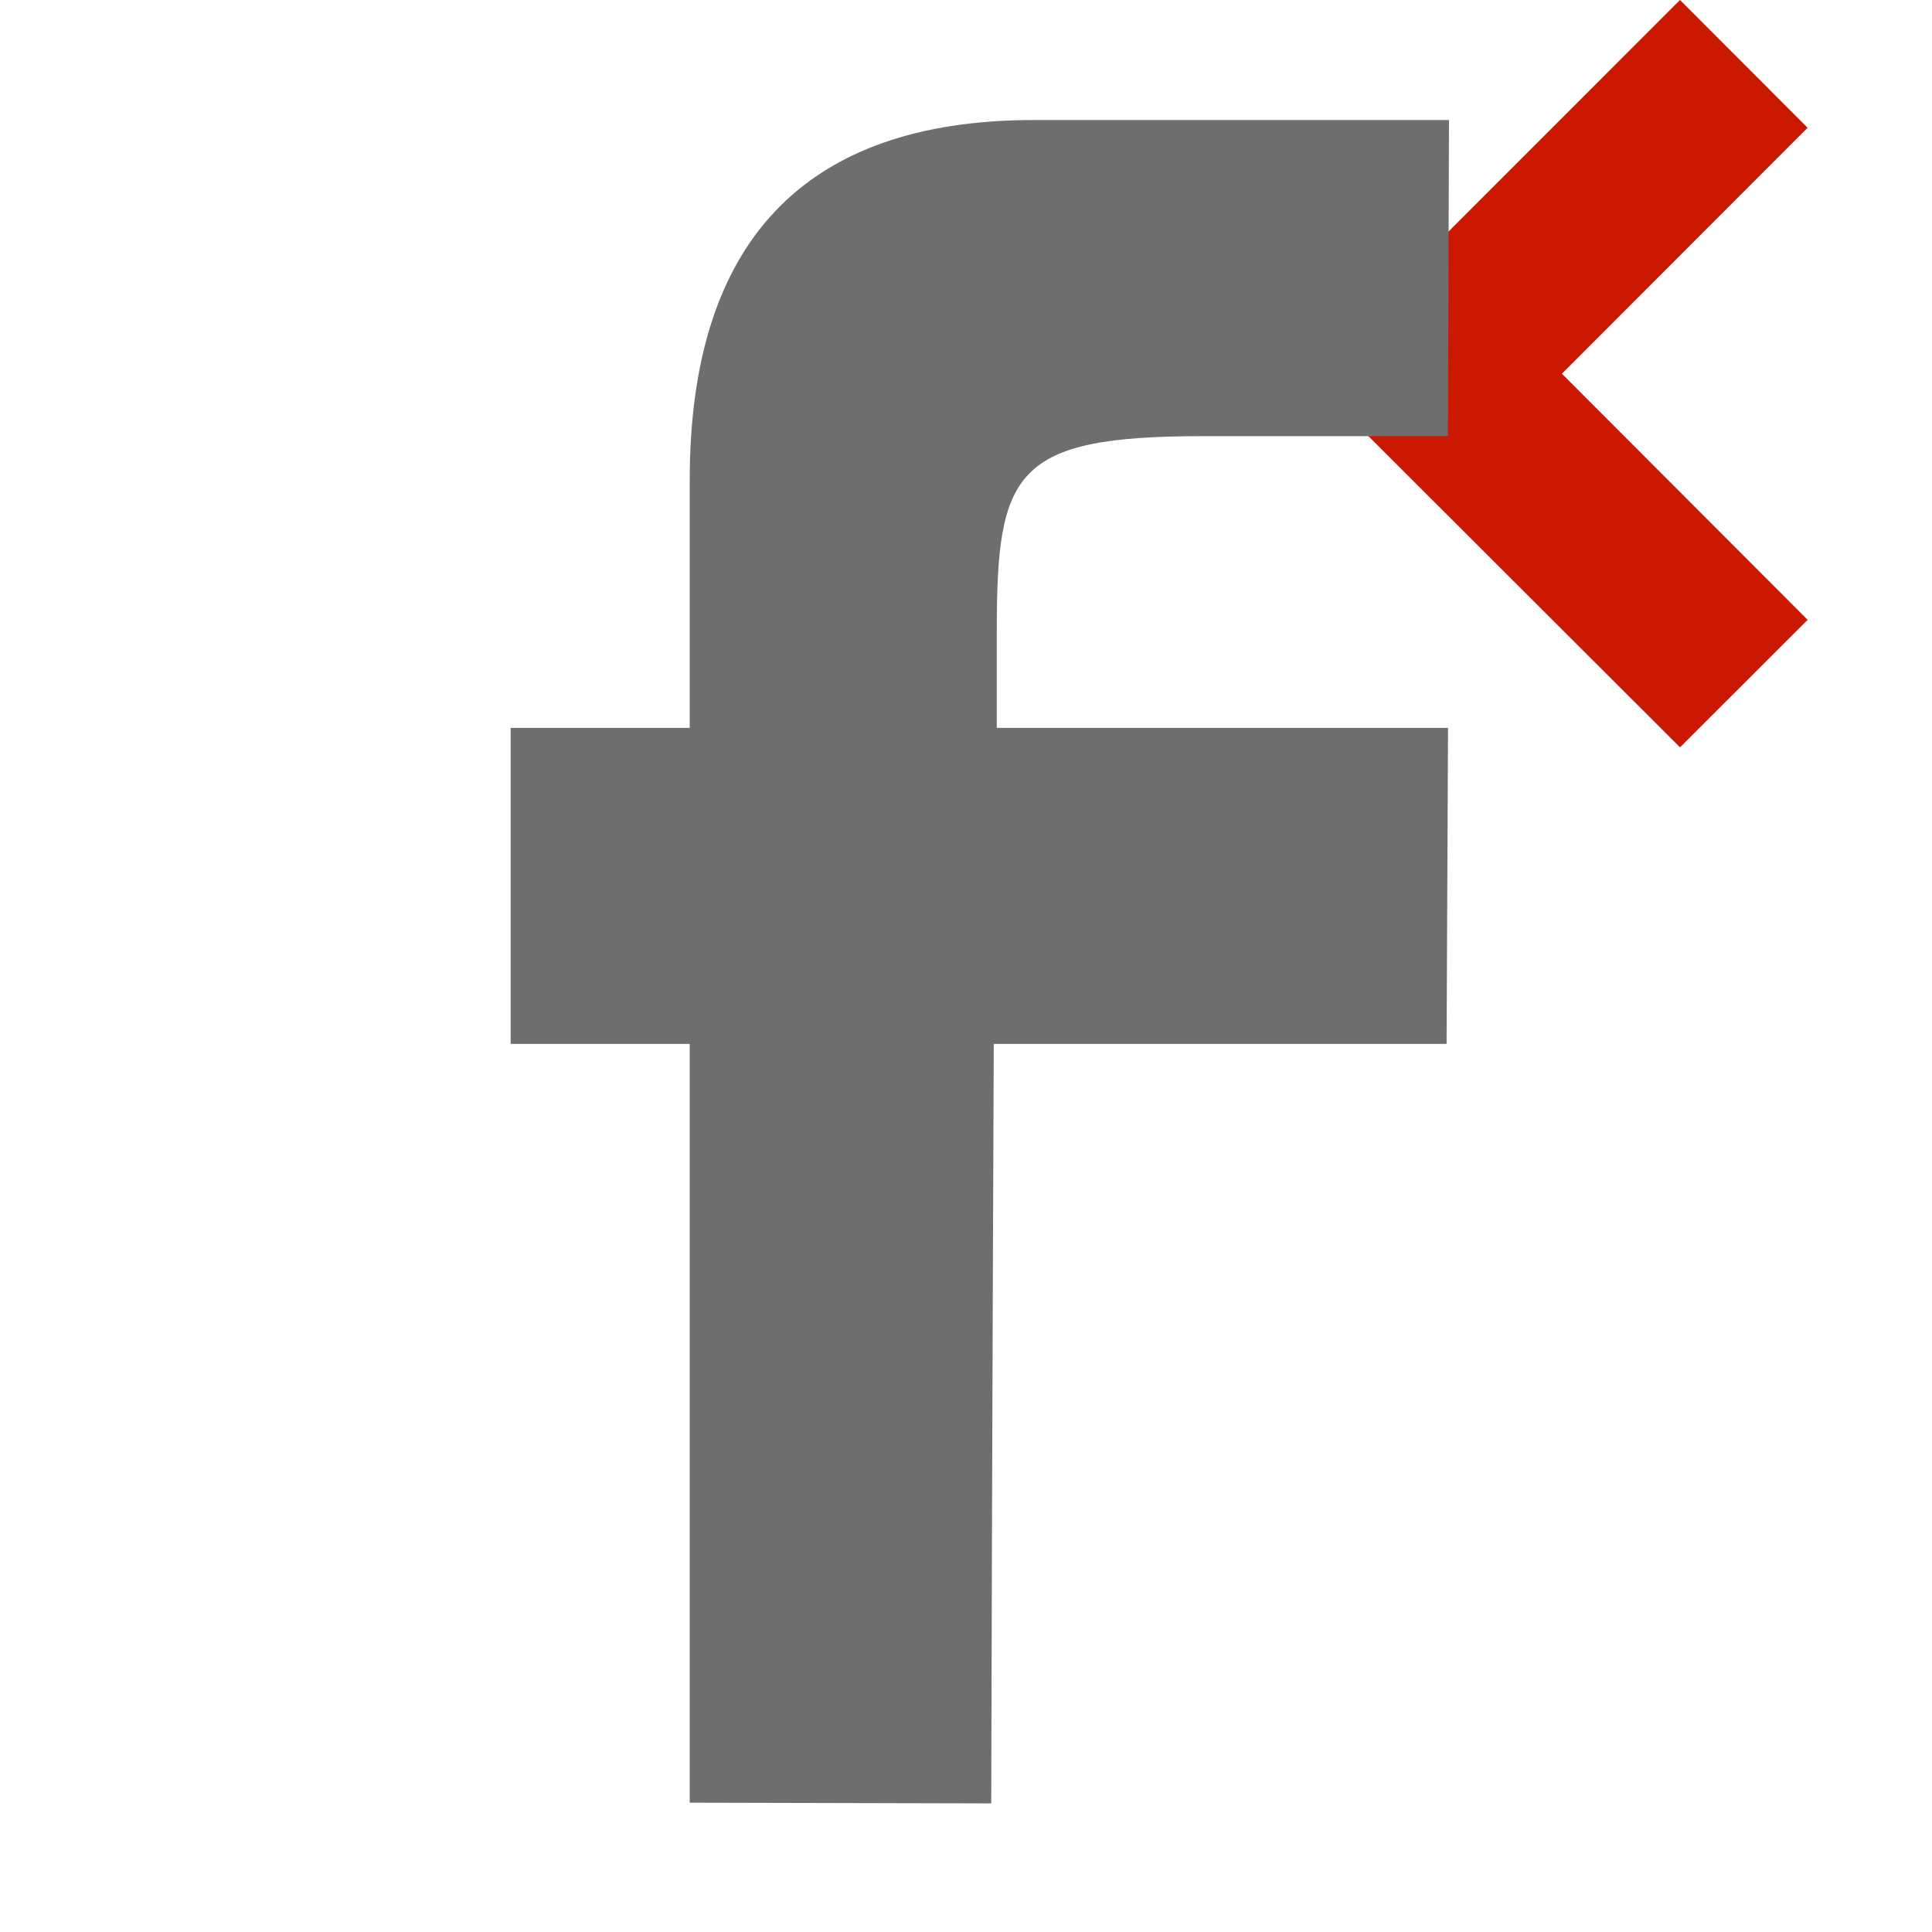 <?xml version="1.0"?><!DOCTYPE svg PUBLIC "-//W3C//DTD SVG 1.1//EN" "http://www.w3.org/Graphics/SVG/1.1/DTD/svg11.dtd"><svg xmlns="http://www.w3.org/2000/svg" viewBox="0 0 16 16" shape-rendering="geometricPrecision" fill="#6e6e6e"><defs><mask id="move_left-path"><rect fill="#fff" width="100%" height="100%"/><polygon points="16.383,1.058 13.913,-1.415 9.403,3.097 13.914,7.603 16.383,5.134 14.348,3.095 " fill="#000"/></mask></defs><polygon points="12.935,3.095 14.97,1.058 13.913,0 10.817,3.097 13.913,6.189 14.97,5.133 " fill="#cb1800"/><path mask="url(#move_left-path)" d="M8.255,6.028c0,0,0,0,0-0.806c0-1.318,0.144-1.61,1.711-1.61c0.561,0,1.648,0,2.025,0L12,0.994 c-0.893,0-2.135,0-3.438,0c-1.913,0-2.85,1.02-2.85,2.983c0,0.544,0,1.247,0,2.051c-0.354,0-1.16,0-1.483,0v2.617 c0.431,0,0.96,0,1.483,0c0,1.741,0,4.496,0,6.284l2.497,0.006c0.007-3.073,0.021-6.29,0.021-6.29s2.375,0,3.75,0l0.012-2.617 C10.615,6.028,8.255,6.028,8.255,6.028z"/></svg>
